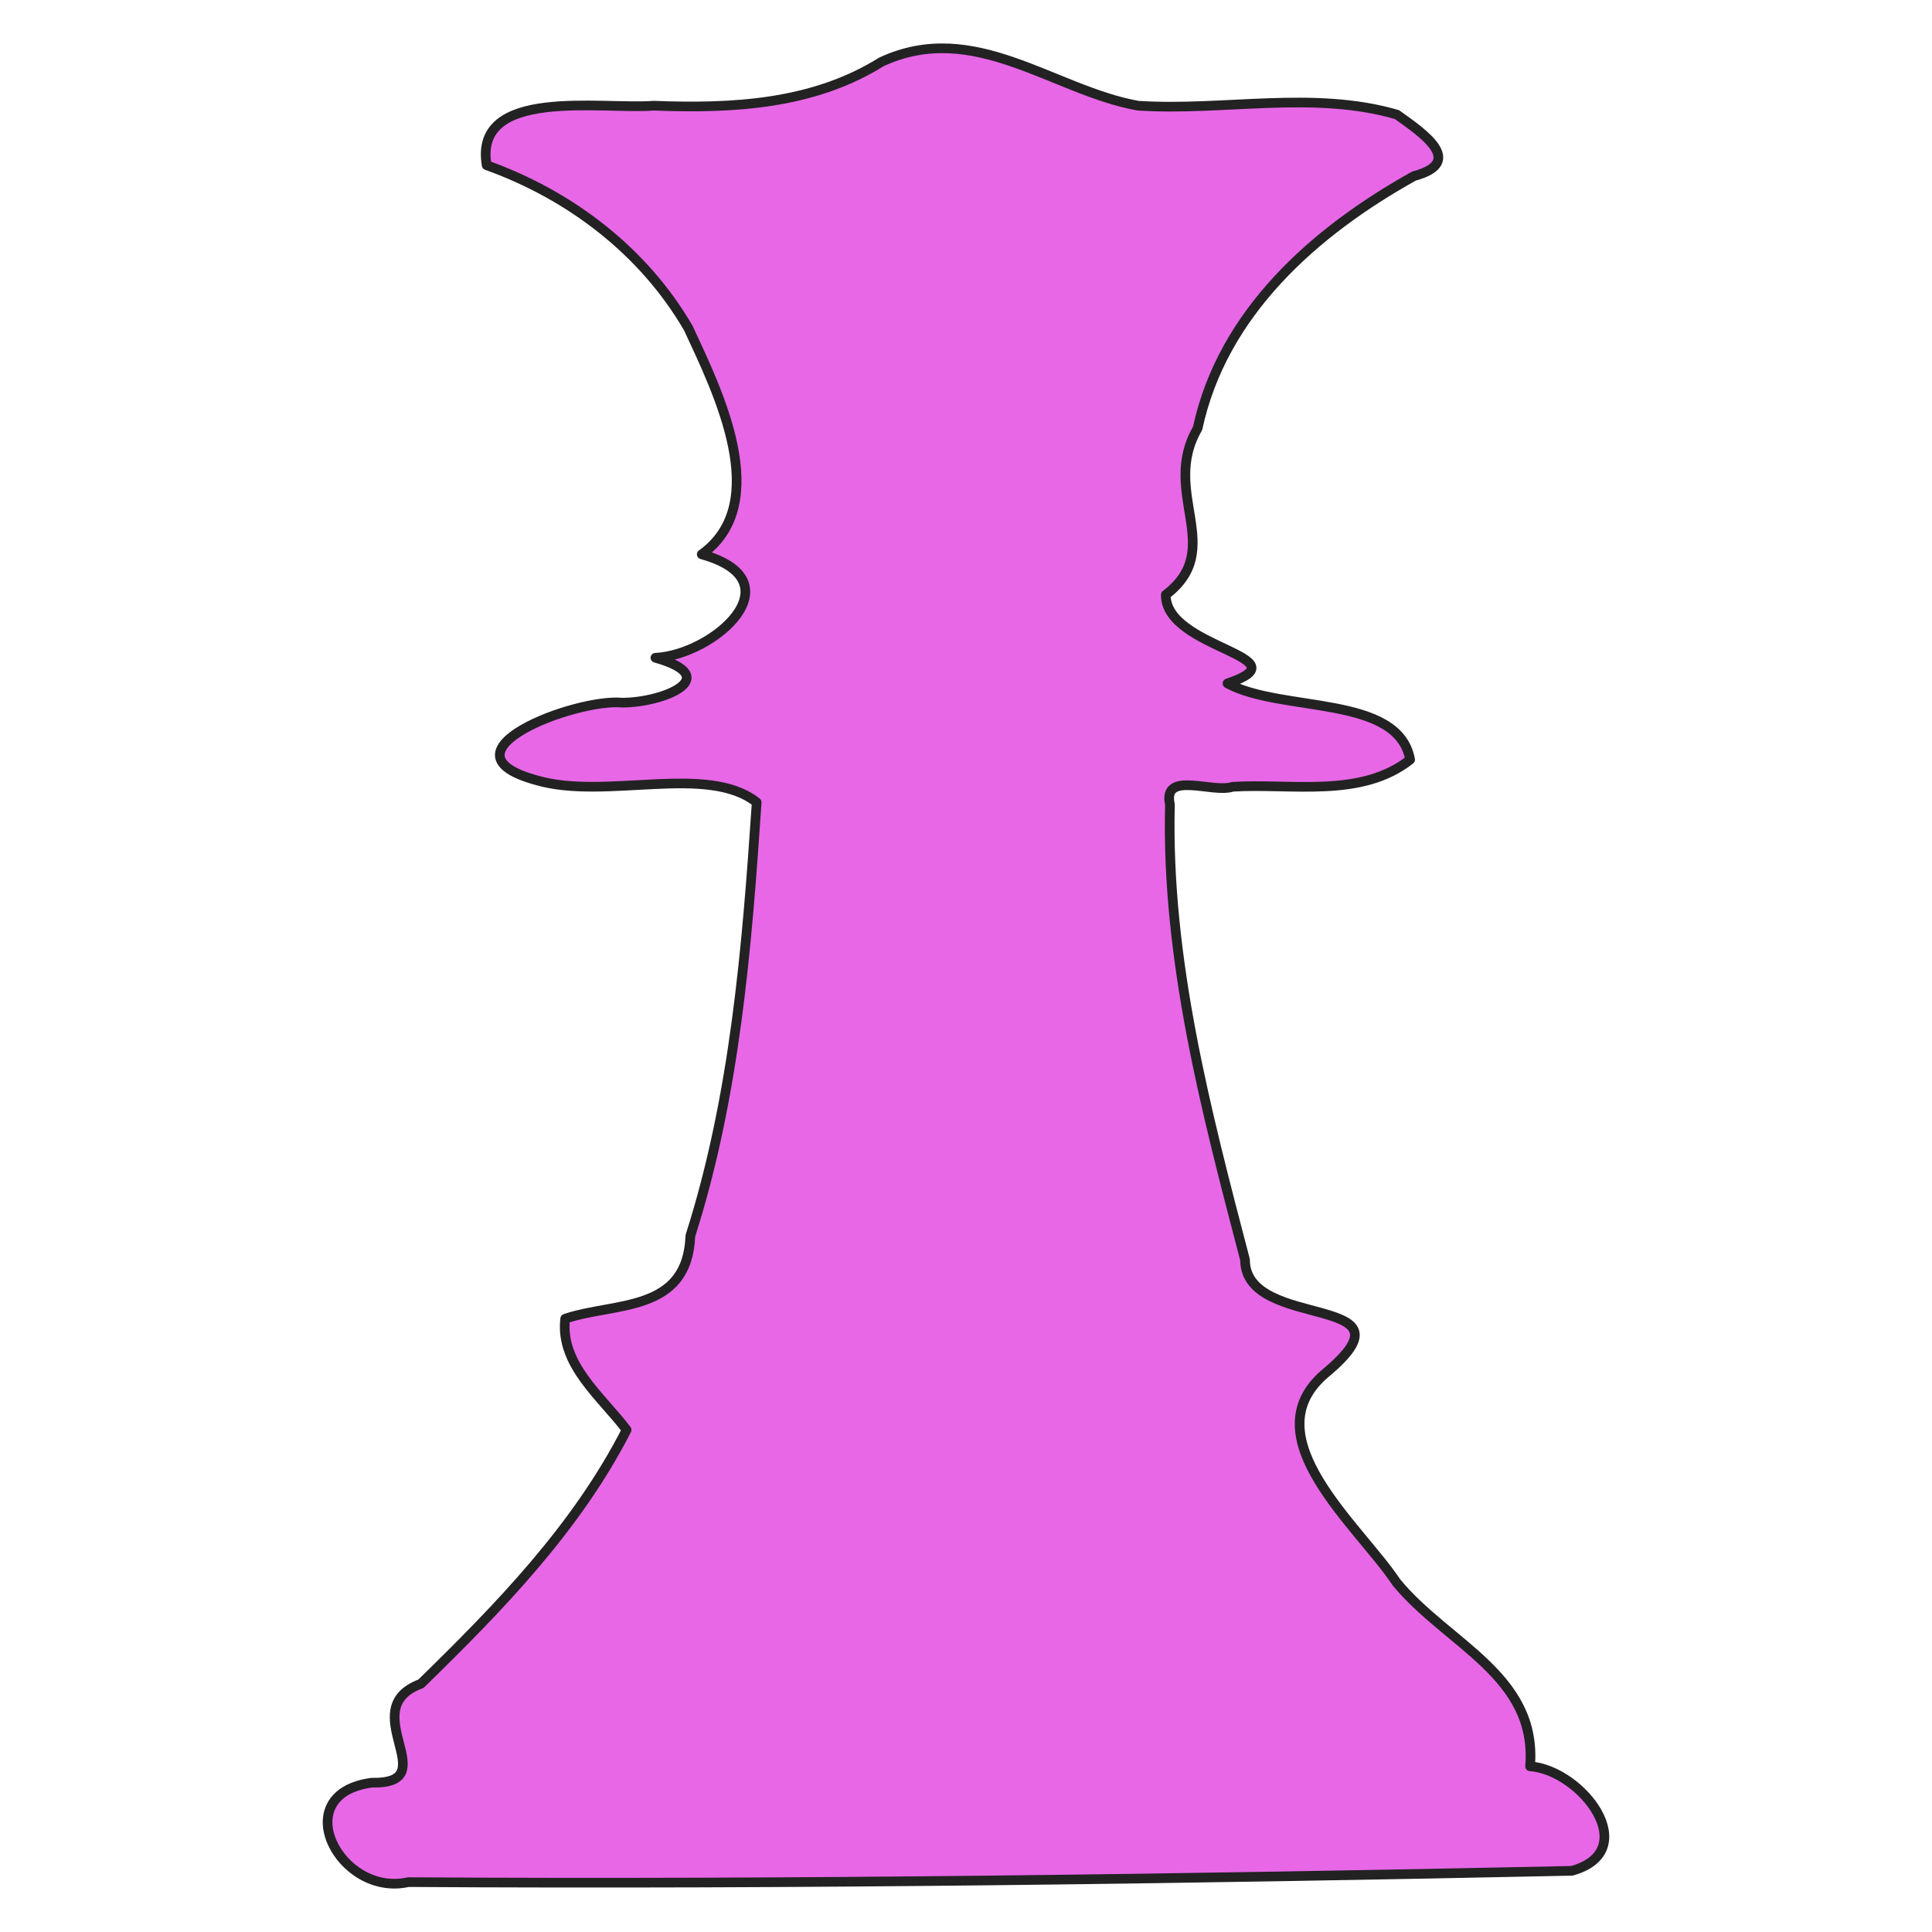 <svg xmlns="http://www.w3.org/2000/svg" xmlns:se="http://svg-edit.googlecode.com" xmlns:xlink="http://www.w3.org/1999/xlink" xmlns:dc="http://purl.org/dc/elements/1.1/" xmlns:cc="http://creativecommons.org/ns#" xmlns:rdf="http://www.w3.org/1999/02/22-rdf-syntax-ns#" xmlns:inkscape="http://www.inkscape.org/namespaces/inkscape" width="400" height="400" style="">
                                    <title>my vector image</title>
                                    <!-- Created with Vector Paint - http://www.vectorpaint.yaks.com/ https://chrome.google.com/webstore/detail/hnbpdiengicdefcjecjbnjnoifekhgdo -->
                                    <rect id="backgroundrect" width="100%" height="100%" x="0" y="0" fill="#FFFFFF" stroke="none" class="" style=""/>
                                <g style="" class="currentLayer"><title>Layer 1</title><path fill="#e767e7" stroke="#222222" stroke-width="2" stroke-linejoin="round" stroke-dashoffset="" fill-rule="nonzero" marker-start="" marker-mid="" marker-end="" id="svg_25" d="M84.552,389.674 C70.276,392.881 59.269,371.422 76.97,369.087 C92.546,369.382 73.096,353.834 87.156,348.597 C103.328,332.814 119.368,316.356 129.733,296.041 C124.511,289.117 115.892,282.501 117.018,273.026 C127.184,269.565 142.327,271.911 142.929,255.865 C152.173,226.904 154.639,196.284 156.665,166.118 C146.463,158.031 125.456,165.692 111.199,161.573 C89.571,155.734 119.264,144.555 128.788,145.476 C137.347,145.489 150.019,140.214 135.695,136.183 C147.778,135.626 165.158,120.298 145.287,114.774 C160.019,104.197 148.667,81.18 142.516,67.943 C133.243,51.959 117.994,40.383 100.759,34.21 C97.969,17.911 124.544,22.728 135.323,21.882 C151.644,22.505 168.287,21.687 182.507,12.801 C201.721,3.911 218.054,18.747 235.63,21.884 C253.407,23.028 271.9,18.685 289.21,23.722 C294.574,27.537 303.49,33.563 292.751,36.455 C272.243,47.871 253.09,64.736 247.949,88.693 C240.193,102.019 253.942,113.583 241.37,123.14 C241.24,134.384 270.544,135.956 254.139,141.493 C265.382,147.588 289.493,143.744 291.954,157.281 C281.748,165.31 267.435,162.142 255.207,162.891 C251.06,164.304 240.639,159.443 242.225,166.589 C241.413,198.611 249.73,230.096 257.772,260.828 C257.783,275.884 294.909,267.347 274.273,284.436 C259.03,297.559 281.378,315.943 289.121,327.616 C299.652,340.421 318.346,346.902 316.786,365.698 C327.514,366.471 340.274,383.173 325.442,387.335 C245.169,389.019 164.837,390.179 84.552,389.674 L84.552,389.674 z" style="color: rgb(255, 131, 0);" class=""/></g></svg>